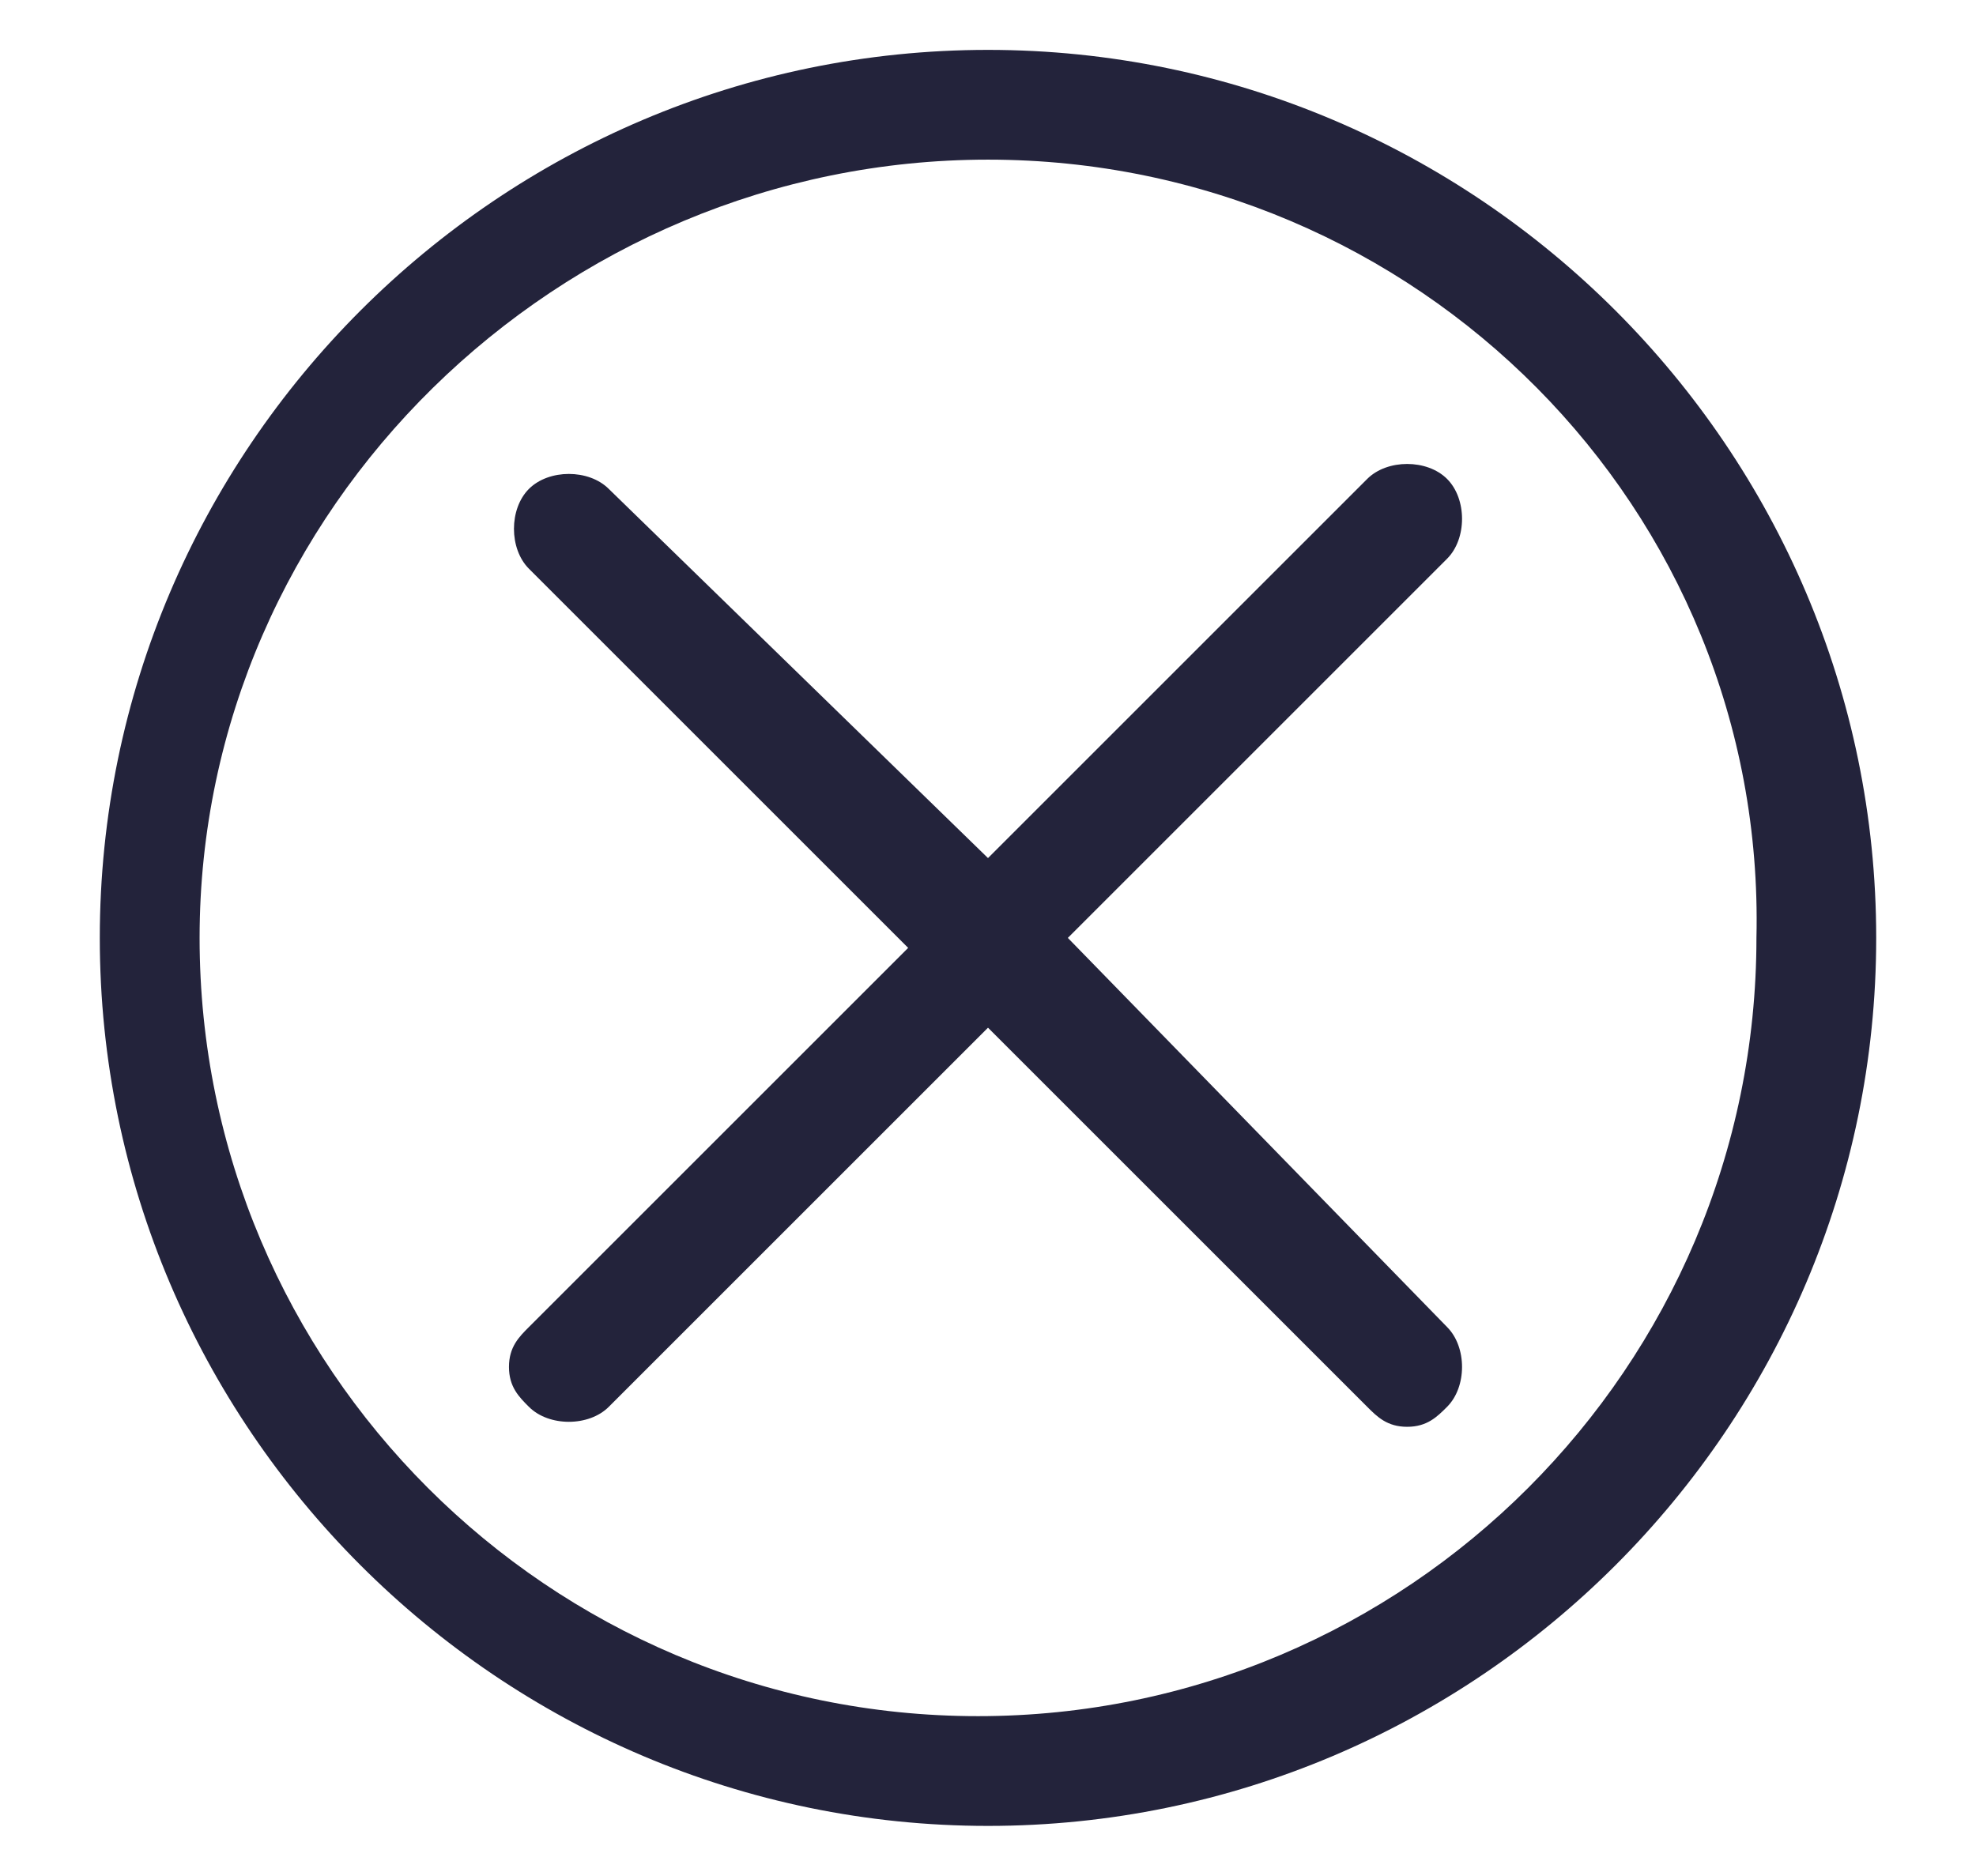 <?xml version="1.0" encoding="utf-8"?>
<!-- Generator: Adobe Illustrator 22.1.0, SVG Export Plug-In . SVG Version: 6.00 Build 0)  -->
<svg version="1.1" id="Layer_1" xmlns="http://www.w3.org/2000/svg" xmlns:xlink="http://www.w3.org/1999/xlink" x="0px" y="0px"
	 viewBox="0 0 19.8 18.8" style="enable-background:new 0 0 19.8 18.8;" xml:space="preserve">
<style type="text/css">
	.st0{fill:#23233B;}
</style>
<g>
	<path class="st0" d="M9.9,18.3c-4.9,0-8.9-4-8.9-8.9c0-4.9,4-8.9,8.9-8.9c4.9,0,8.9,4,8.9,8.9C18.8,14.3,14.8,18.3,9.9,18.3z
		 M9.9,1.6C5.6,1.6,2,5.1,2,9.4c0,4.3,3.5,7.8,7.8,7.8c4.3,0,7.8-3.5,7.8-7.8C17.7,5.1,14.2,1.6,9.9,1.6z"/>
</g>
<path class="st0" d="M10.7,9.4l3.8-3.8c0.2-0.2,0.2-0.6,0-0.8c-0.2-0.2-0.6-0.2-0.8,0L9.9,8.6L6.1,4.9c-0.2-0.2-0.6-0.2-0.8,0
	c-0.2,0.2-0.2,0.6,0,0.8l3.8,3.8l-3.8,3.8c-0.1,0.1-0.2,0.2-0.2,0.4s0.1,0.3,0.2,0.4c0.2,0.2,0.6,0.2,0.8,0l3.8-3.8l3.8,3.8
	c0.1,0.1,0.2,0.2,0.4,0.2s0.3-0.1,0.4-0.2c0.2-0.2,0.2-0.6,0-0.8L10.7,9.4z"/>
</svg>

